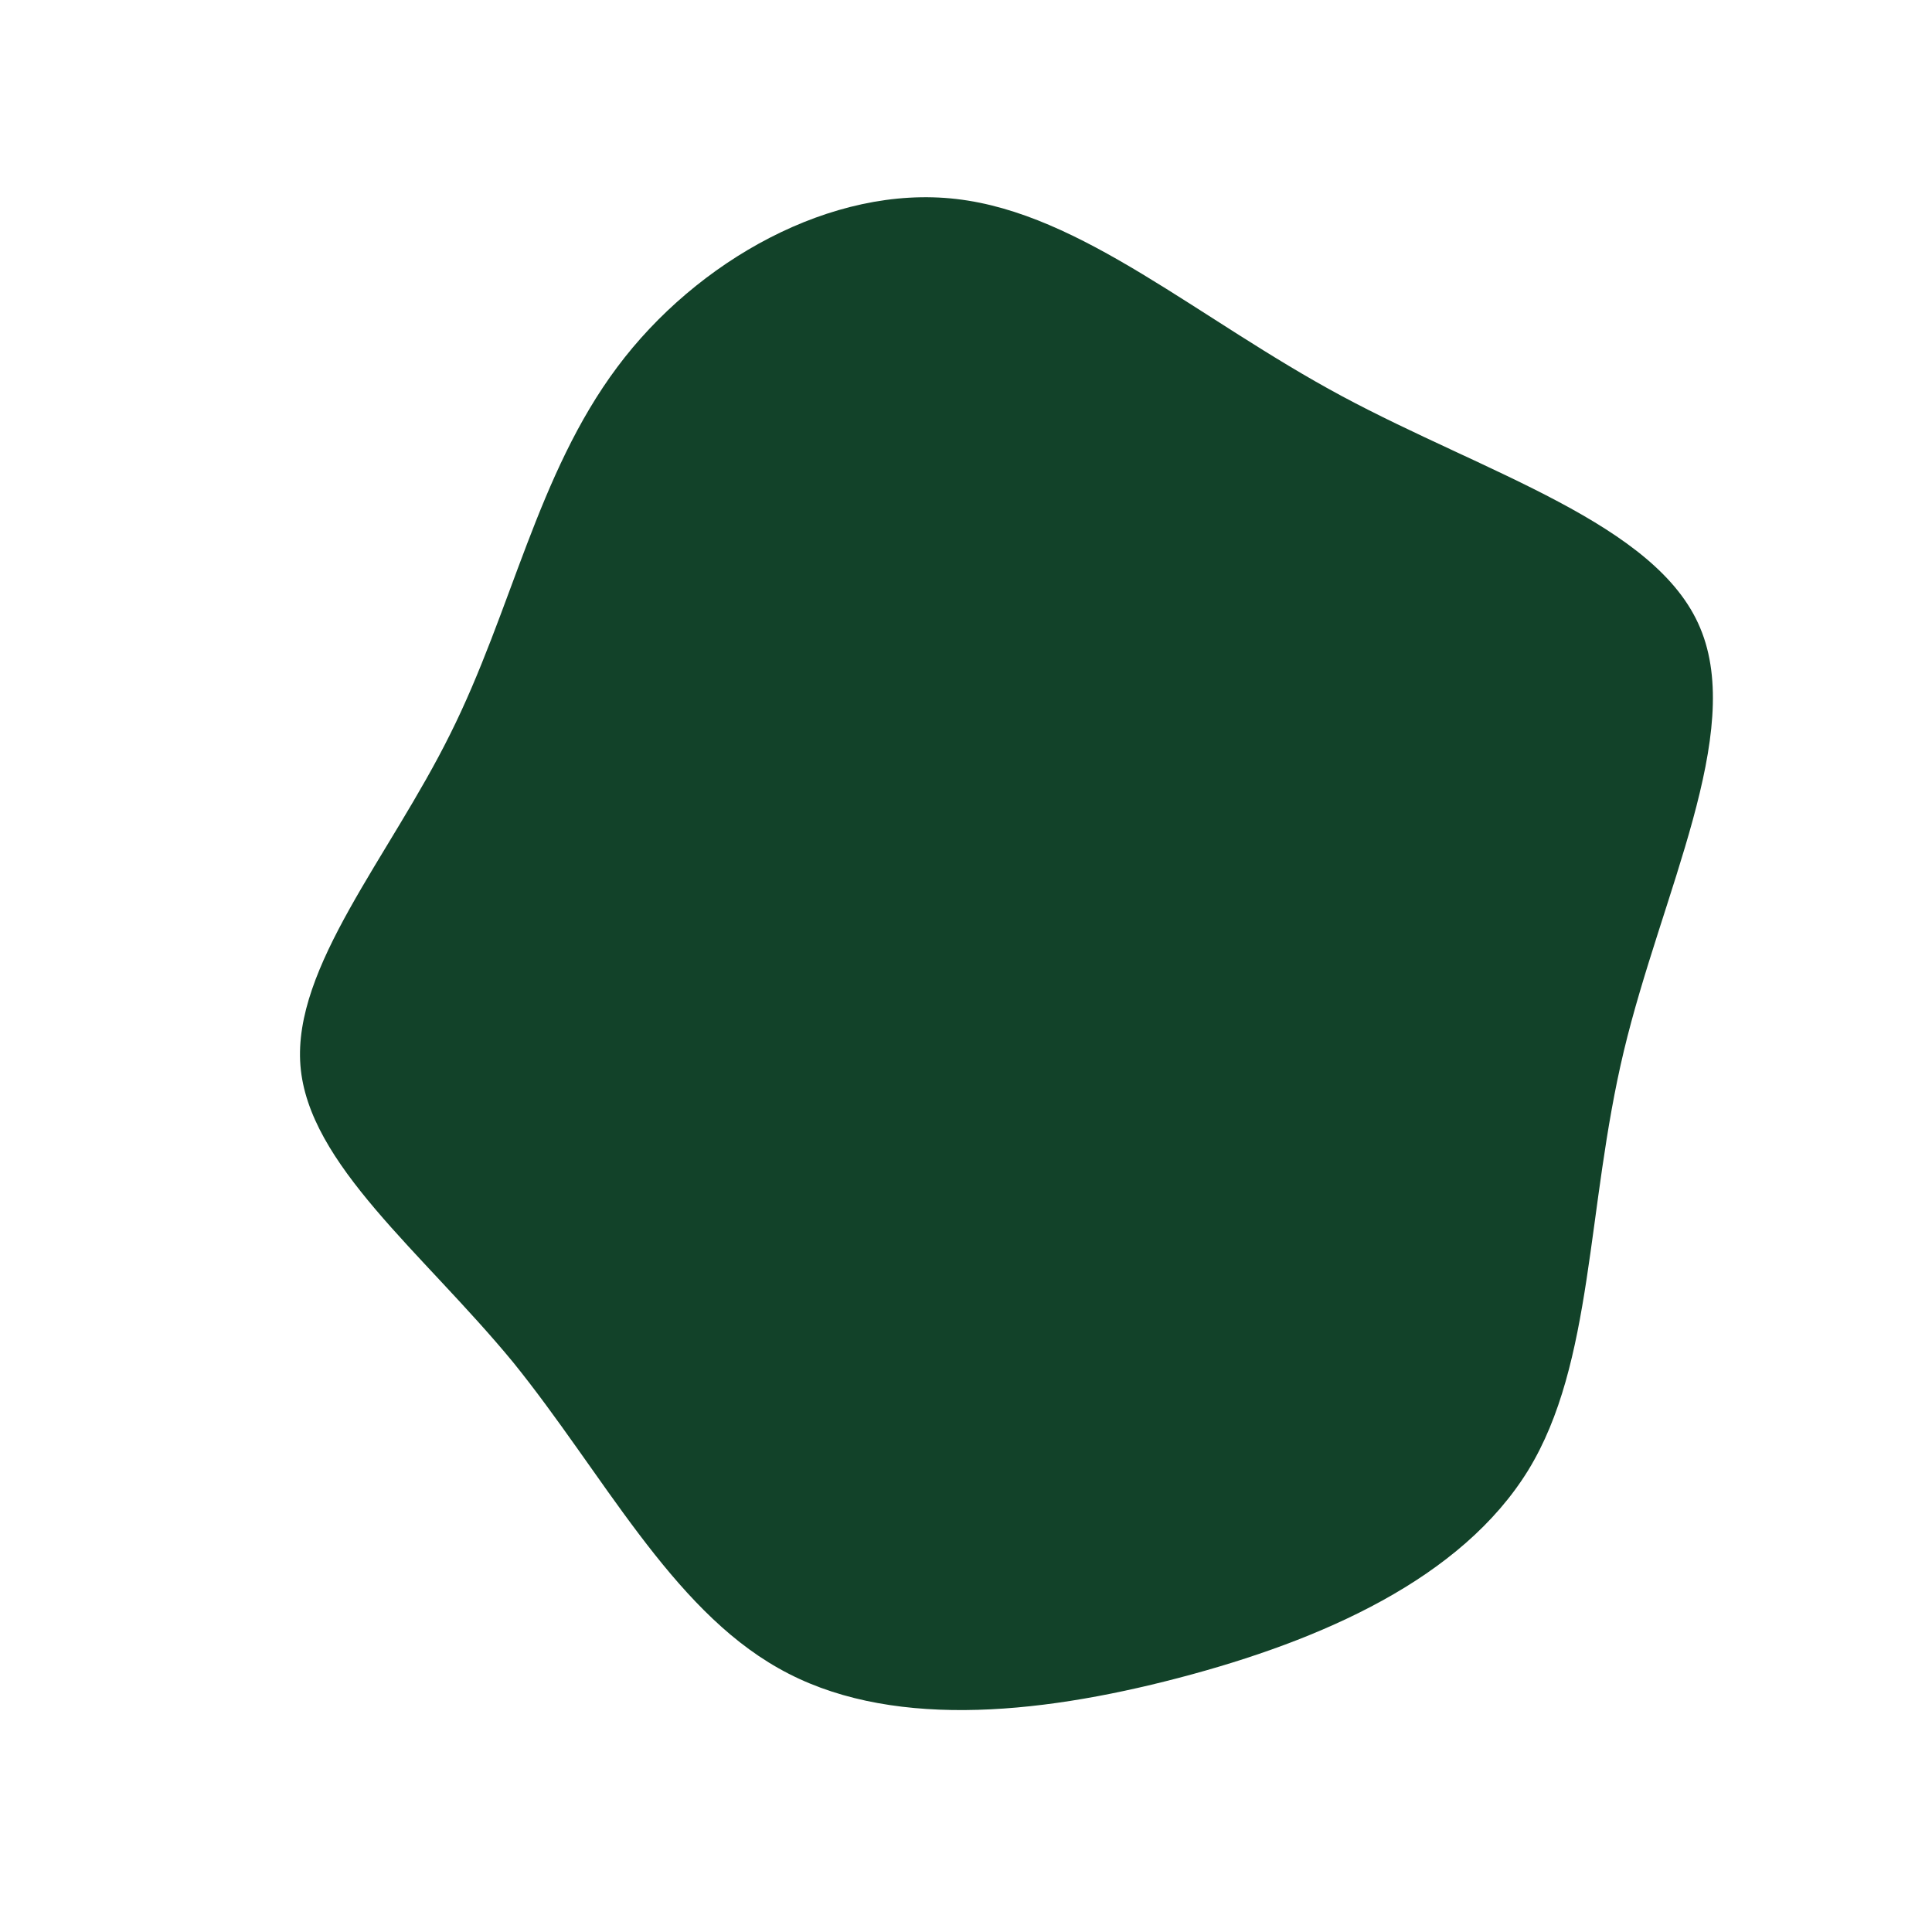 <?xml version="1.0" standalone="no"?>
<svg viewBox="0 0 200 200" xmlns="http://www.w3.org/2000/svg">
  <path fill="#124229" d="M38.9,-59C53.8,-51,71.5,-45.8,76,-35C80.6,-24.1,72,-7.5,68.1,8.8C64.2,25.1,65,41.1,58.2,52.2C51.3,63.4,36.9,69.8,22,73.7C7.1,77.6,-8.3,79,-19.4,72.7C-30.6,66.4,-37.6,52.5,-46.9,41C-56.3,29.6,-68.1,20.5,-68.9,10.3C-69.7,0.1,-59.7,-11.3,-53.4,-24C-47,-36.8,-44.4,-50.9,-36.1,-62C-27.9,-73,-13.9,-80.9,-1,-79.4C12,-77.9,24,-67,38.9,-59Z" transform="translate(100 100)" />
</svg>
